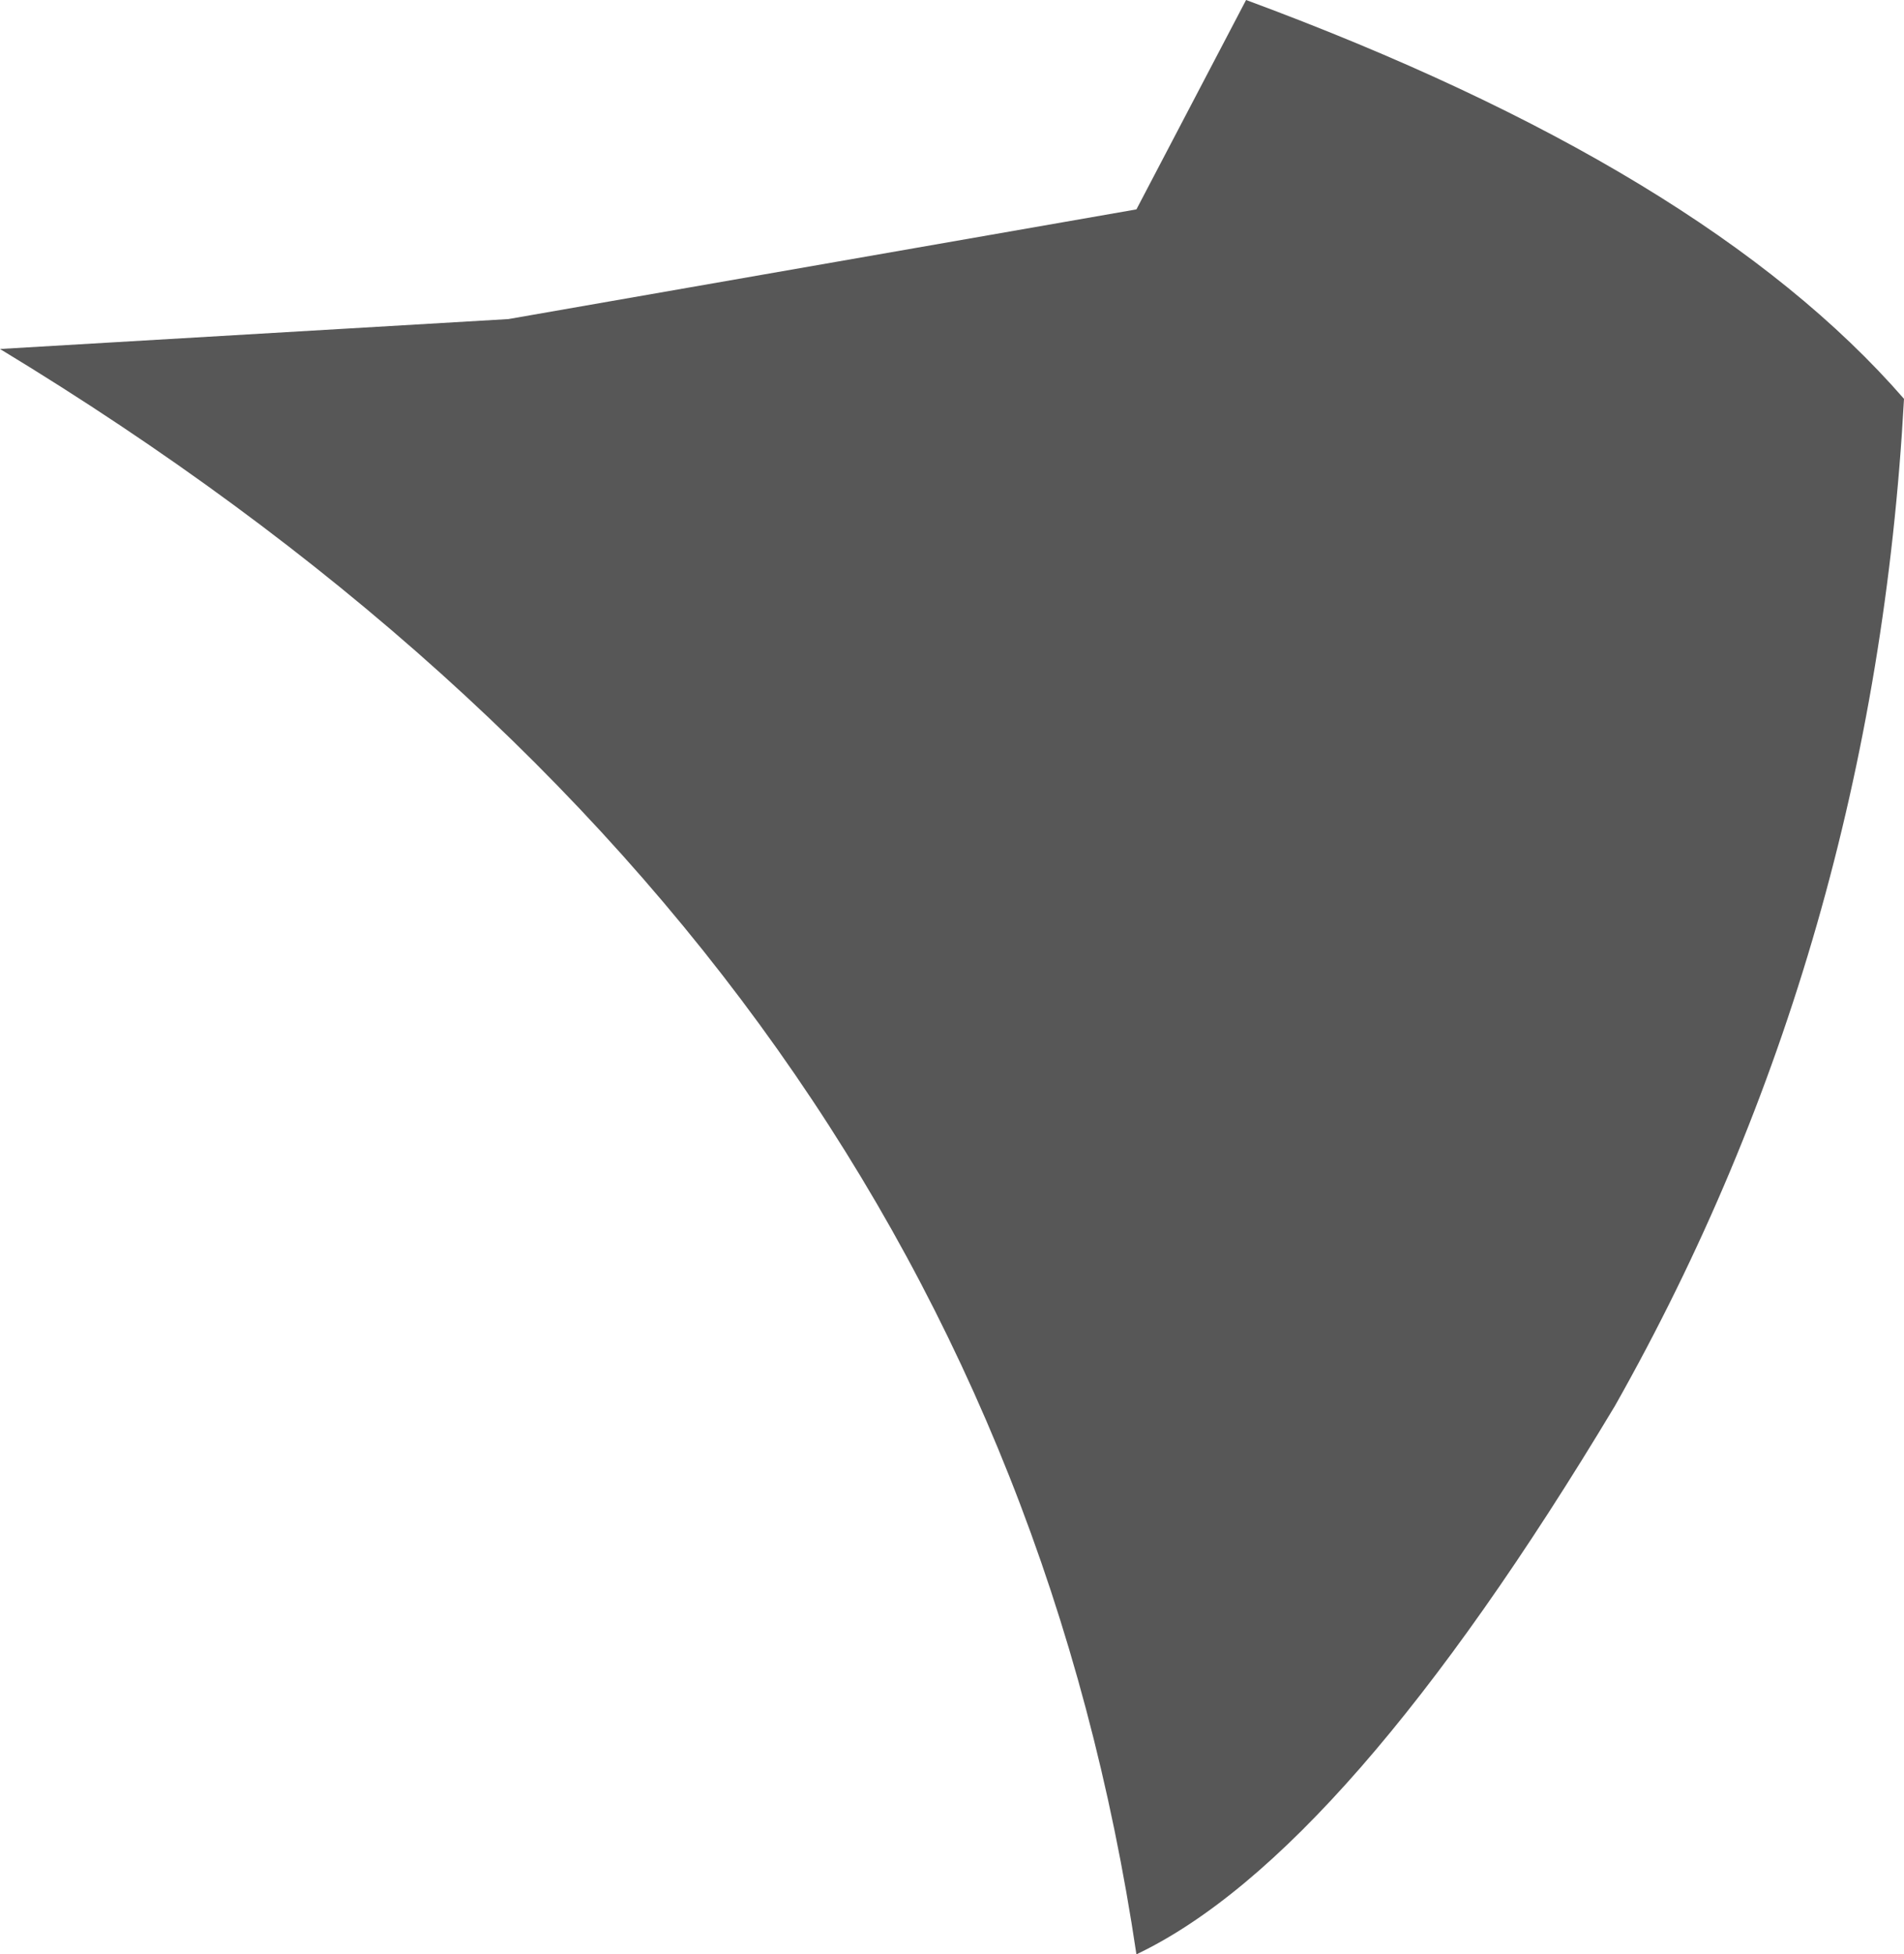 <?xml version="1.0" encoding="UTF-8" standalone="no"?>
<svg xmlns:xlink="http://www.w3.org/1999/xlink" height="9.8px" width="9.55px" xmlns="http://www.w3.org/2000/svg">
  <g transform="matrix(1.0, 0.0, 0.0, 1.0, -3.6, 7.9)">
    <path d="M3.6 -6.15 L6.15 -6.3 9.3 -6.85 9.85 -7.9 Q12.15 -7.05 13.15 -5.9 13.0 -3.15 11.7 -0.85 10.35 1.4 9.3 1.9 8.55 -3.15 3.6 -6.15" fill="#000000" fill-opacity="0.659" fill-rule="evenodd" stroke="none"/>
  </g>
</svg>
